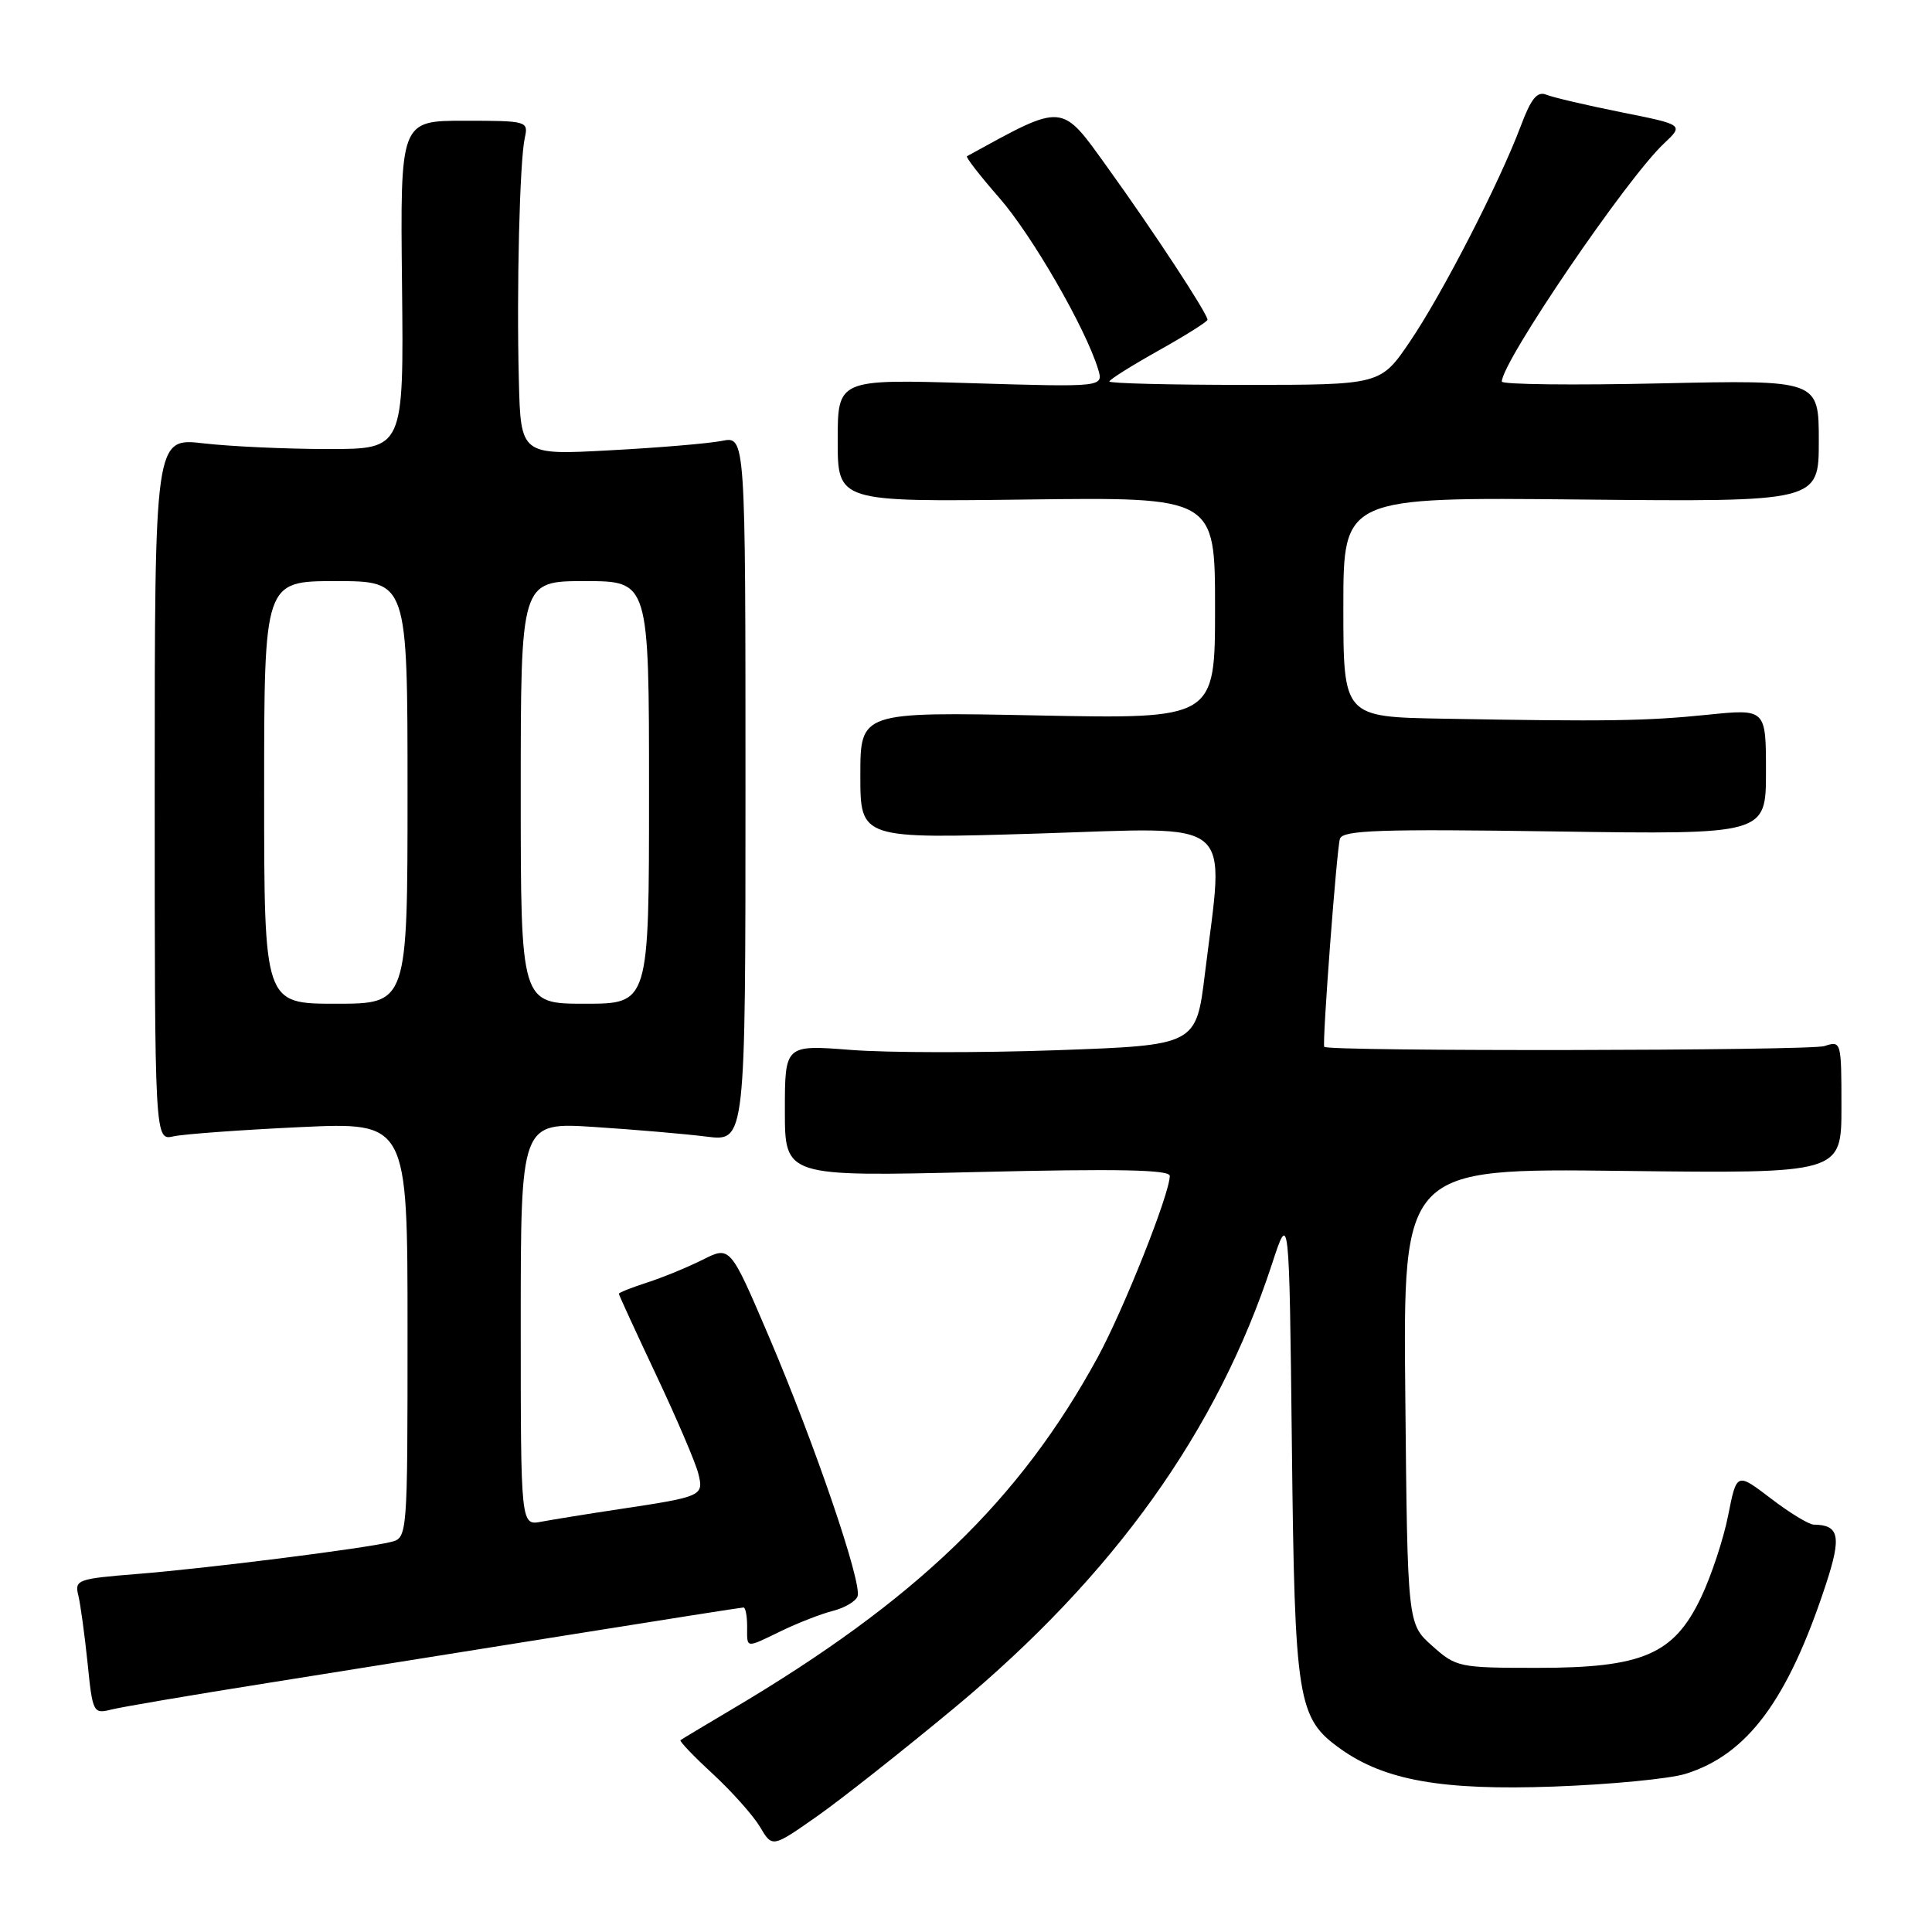 <?xml version="1.0" encoding="UTF-8" standalone="no"?>
<!DOCTYPE svg PUBLIC "-//W3C//DTD SVG 1.1//EN" "http://www.w3.org/Graphics/SVG/1.1/DTD/svg11.dtd" >
<svg xmlns="http://www.w3.org/2000/svg" xmlns:xlink="http://www.w3.org/1999/xlink" version="1.1" viewBox="0 0 256 256">
 <g >
 <path fill="currentColor"
d=" M 126.51 226.26 C 147.61 208.74 161.31 189.58 168.54 167.50 C 170.83 160.50 170.83 160.50 171.18 191.50 C 171.56 225.52 171.91 227.66 177.66 231.76 C 183.51 235.92 191.11 237.26 205.88 236.73 C 213.37 236.46 221.22 235.70 223.32 235.05 C 231.55 232.50 236.91 225.27 241.95 209.91 C 244.03 203.57 243.72 202.06 240.33 202.02 C 239.68 202.01 237.12 200.45 234.64 198.55 C 230.12 195.10 230.12 195.10 228.99 200.80 C 228.37 203.94 226.75 208.83 225.39 211.68 C 221.79 219.23 217.66 221.00 203.70 221.00 C 193.33 221.00 192.94 220.92 189.77 218.08 C 186.50 215.17 186.50 215.17 186.21 184.98 C 185.91 154.80 185.91 154.80 214.96 155.15 C 244.00 155.50 244.00 155.50 244.00 146.68 C 244.00 137.98 243.97 137.88 241.75 138.61 C 239.85 139.24 175.83 139.34 175.47 138.71 C 175.18 138.19 177.13 112.36 177.55 111.13 C 177.95 110.00 182.93 109.83 206.02 110.17 C 234.00 110.58 234.00 110.58 234.00 102.25 C 234.00 93.92 234.00 93.92 226.25 94.71 C 218.11 95.54 212.90 95.62 191.25 95.23 C 178.00 95.00 178.00 95.00 178.00 80.44 C 178.00 65.87 178.00 65.87 209.50 66.19 C 241.00 66.50 241.00 66.50 241.00 58.42 C 241.00 50.34 241.00 50.34 220.00 50.80 C 208.45 51.06 199.00 50.95 199.00 50.56 C 199.00 47.95 215.55 23.63 220.48 19.02 C 223.12 16.53 223.12 16.53 214.81 14.87 C 210.24 13.95 205.78 12.91 204.90 12.55 C 203.69 12.06 202.88 13.04 201.51 16.70 C 198.68 24.22 191.12 38.93 186.83 45.25 C 182.93 51.00 182.93 51.00 164.96 51.00 C 155.08 51.00 147.00 50.80 147.00 50.55 C 147.00 50.30 149.93 48.46 153.50 46.46 C 157.07 44.46 160.00 42.62 160.00 42.37 C 160.00 41.55 152.90 30.73 146.83 22.30 C 140.52 13.52 141.13 13.57 128.13 20.70 C 127.93 20.81 129.85 23.29 132.40 26.20 C 136.74 31.16 143.85 43.49 145.50 48.90 C 146.23 51.30 146.23 51.30 128.61 50.77 C 111.00 50.24 111.00 50.24 111.00 58.37 C 111.00 66.50 111.00 66.50 136.00 66.19 C 161.00 65.87 161.00 65.87 161.00 80.57 C 161.00 95.27 161.00 95.27 137.50 94.80 C 114.00 94.33 114.00 94.33 114.00 102.75 C 114.00 111.17 114.00 111.17 137.50 110.45 C 164.16 109.62 162.24 108.01 159.66 129.00 C 158.50 138.50 158.50 138.50 140.00 139.16 C 129.82 139.52 117.56 139.50 112.75 139.12 C 104.00 138.44 104.00 138.44 104.00 147.17 C 104.00 155.91 104.00 155.91 129.50 155.30 C 148.15 154.85 155.00 154.99 155.00 155.81 C 155.00 158.17 148.90 173.51 145.44 179.87 C 135.09 198.84 121.36 212.06 97.00 226.48 C 93.42 228.60 90.35 230.44 90.17 230.58 C 89.99 230.71 91.93 232.73 94.47 235.07 C 97.00 237.42 99.81 240.57 100.71 242.08 C 102.33 244.83 102.33 244.83 108.26 240.67 C 111.52 238.38 119.73 231.89 126.51 226.26 Z  M 35.37 223.02 C 45.34 221.43 63.52 218.53 75.77 216.57 C 88.02 214.61 98.25 213.00 98.52 213.00 C 98.78 213.00 99.00 214.12 99.00 215.50 C 99.00 218.49 98.68 218.45 103.63 216.06 C 105.83 215.00 108.88 213.82 110.40 213.44 C 111.92 213.05 113.37 212.20 113.63 211.53 C 114.28 209.84 107.99 191.41 101.87 177.07 C 96.75 165.09 96.75 165.09 93.13 166.91 C 91.13 167.91 87.81 169.28 85.75 169.94 C 83.69 170.61 82.00 171.28 82.00 171.43 C 82.00 171.58 84.22 176.41 86.93 182.16 C 89.65 187.92 92.16 193.79 92.52 195.22 C 93.28 198.23 93.11 198.31 82.00 199.98 C 77.88 200.60 73.26 201.35 71.75 201.63 C 69.00 202.16 69.00 202.16 69.00 175.43 C 69.00 148.70 69.00 148.70 78.75 149.33 C 84.11 149.68 90.81 150.25 93.64 150.61 C 98.78 151.25 98.78 151.25 98.78 104.52 C 98.78 57.79 98.78 57.79 95.66 58.42 C 93.95 58.76 87.25 59.33 80.77 59.67 C 69.00 60.31 69.00 60.31 68.75 50.40 C 68.44 38.28 68.86 21.30 69.54 18.25 C 70.03 16.05 69.83 16.00 61.54 16.00 C 53.03 16.00 53.03 16.00 53.27 37.75 C 53.50 59.50 53.50 59.50 43.50 59.50 C 38.00 59.50 30.58 59.16 27.00 58.75 C 20.50 57.99 20.50 57.99 20.50 104.57 C 20.50 151.14 20.50 151.14 23.00 150.57 C 24.38 150.27 31.91 149.72 39.75 149.35 C 54.00 148.69 54.00 148.69 54.00 176.24 C 54.00 203.78 54.00 203.78 51.75 204.33 C 48.21 205.20 27.35 207.83 18.17 208.56 C 10.30 209.19 9.87 209.34 10.37 211.36 C 10.66 212.54 11.21 216.57 11.60 220.32 C 12.27 226.96 12.36 227.13 14.77 226.52 C 16.13 226.18 25.40 224.60 35.37 223.02 Z  M 35.00 105.00 C 35.00 77.00 35.00 77.00 44.50 77.00 C 54.00 77.00 54.00 77.00 54.00 105.00 C 54.00 133.00 54.00 133.00 44.50 133.00 C 35.00 133.00 35.00 133.00 35.00 105.00 Z  M 69.00 105.00 C 69.00 77.00 69.00 77.00 77.50 77.00 C 86.00 77.00 86.00 77.00 86.00 105.00 C 86.00 133.00 86.00 133.00 77.50 133.00 C 69.00 133.00 69.00 133.00 69.00 105.00 Z "/>
</g>
</svg>